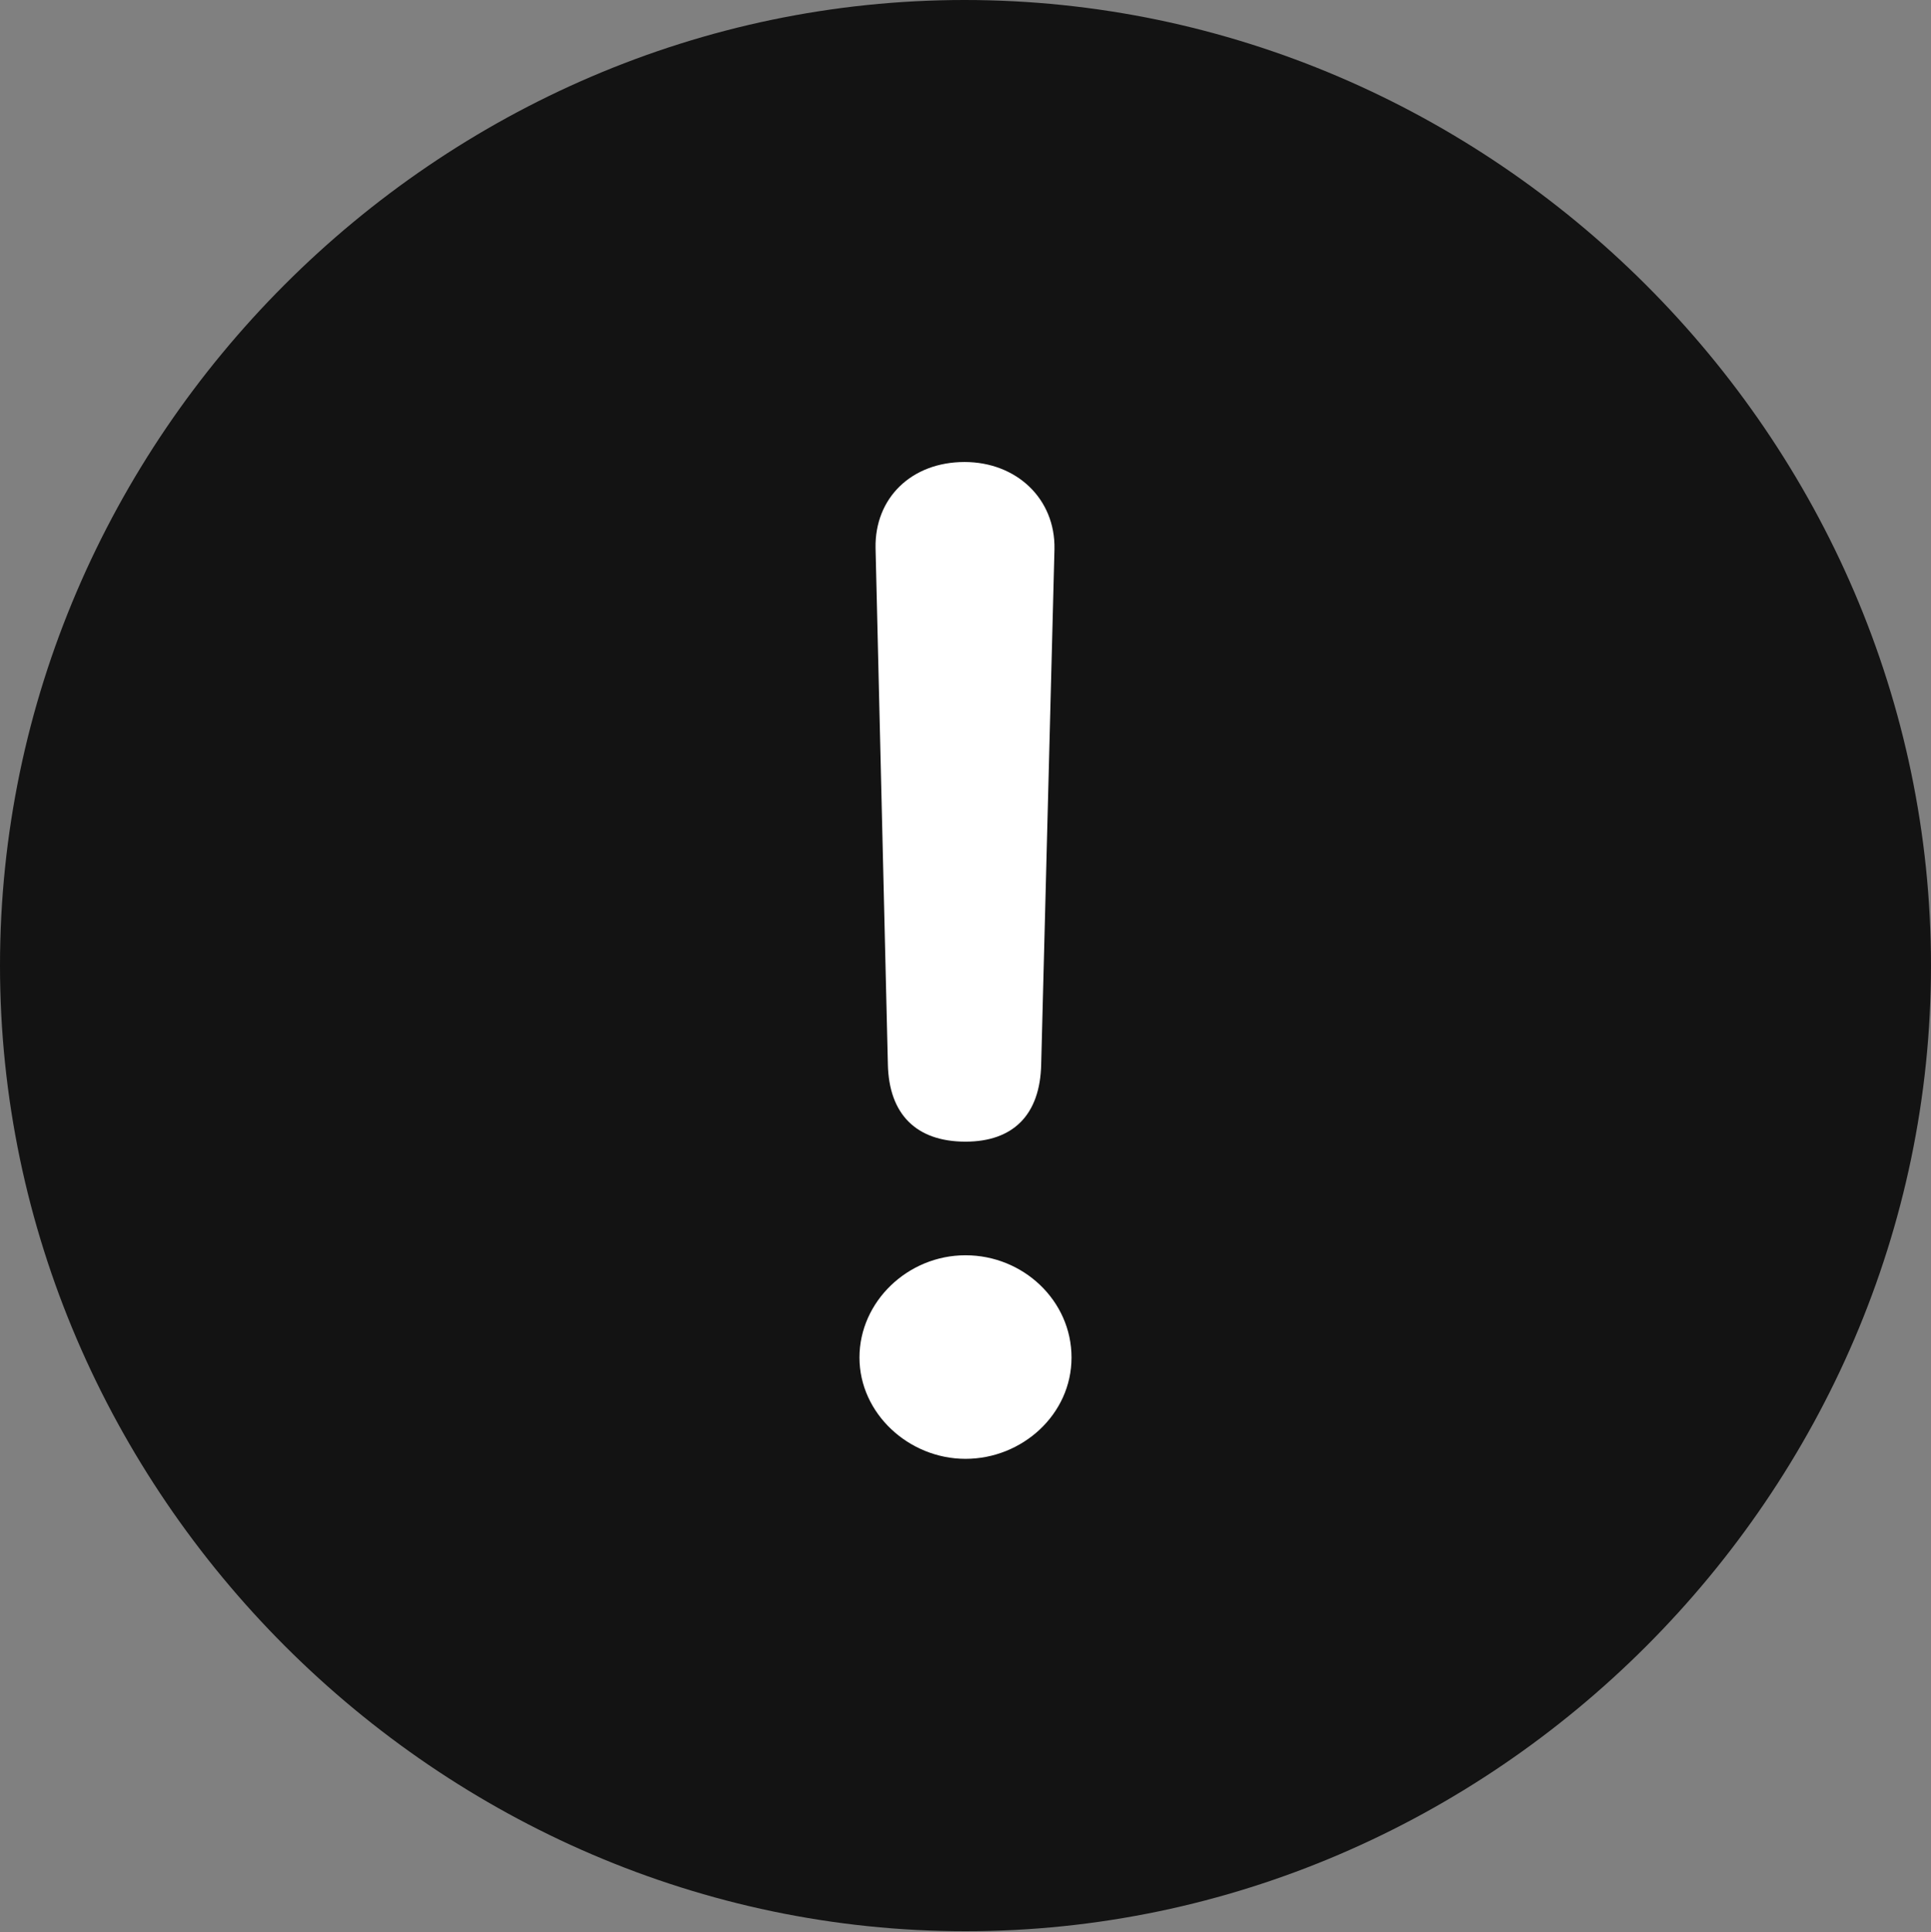 <?xml version="1.0" encoding="UTF-8"?>
<!--Generator: Apple Native CoreSVG 175.5-->
<!DOCTYPE svg
PUBLIC "-//W3C//DTD SVG 1.1//EN"
       "http://www.w3.org/Graphics/SVG/1.1/DTD/svg11.dtd">
<svg version="1.1" xmlns="http://www.w3.org/2000/svg" xmlns:xlink="http://www.w3.org/1999/xlink" width="19.922" height="19.932">
 <rect width="100%" height="100%" fill="#808080" stroke="none"/>
 <g>
  <rect height="19.932" opacity="0" width="19.922" x="0" y="0"/>
  <path d="M9.961 19.922C15.41 19.922 19.922 15.4 19.922 9.961C19.922 4.512 15.4 0 9.951 0C4.512 0 0 4.512 0 9.961C0 15.4 4.521 19.922 9.961 19.922Z" fill="#000000" fill-opacity="0.85"/>
  <path d="M9.961 11.777C9.453 11.777 9.17 11.494 9.16 10.977L9.033 5.654C9.023 5.137 9.404 4.766 9.951 4.766C10.488 4.766 10.889 5.146 10.879 5.664L10.742 10.977C10.732 11.504 10.449 11.777 9.961 11.777ZM9.961 15.049C9.375 15.049 8.867 14.58 8.867 14.004C8.867 13.428 9.365 12.949 9.961 12.949C10.557 12.949 11.055 13.418 11.055 14.004C11.055 14.59 10.547 15.049 9.961 15.049Z" fill="#ffffff"/>
 </g>
</svg>
